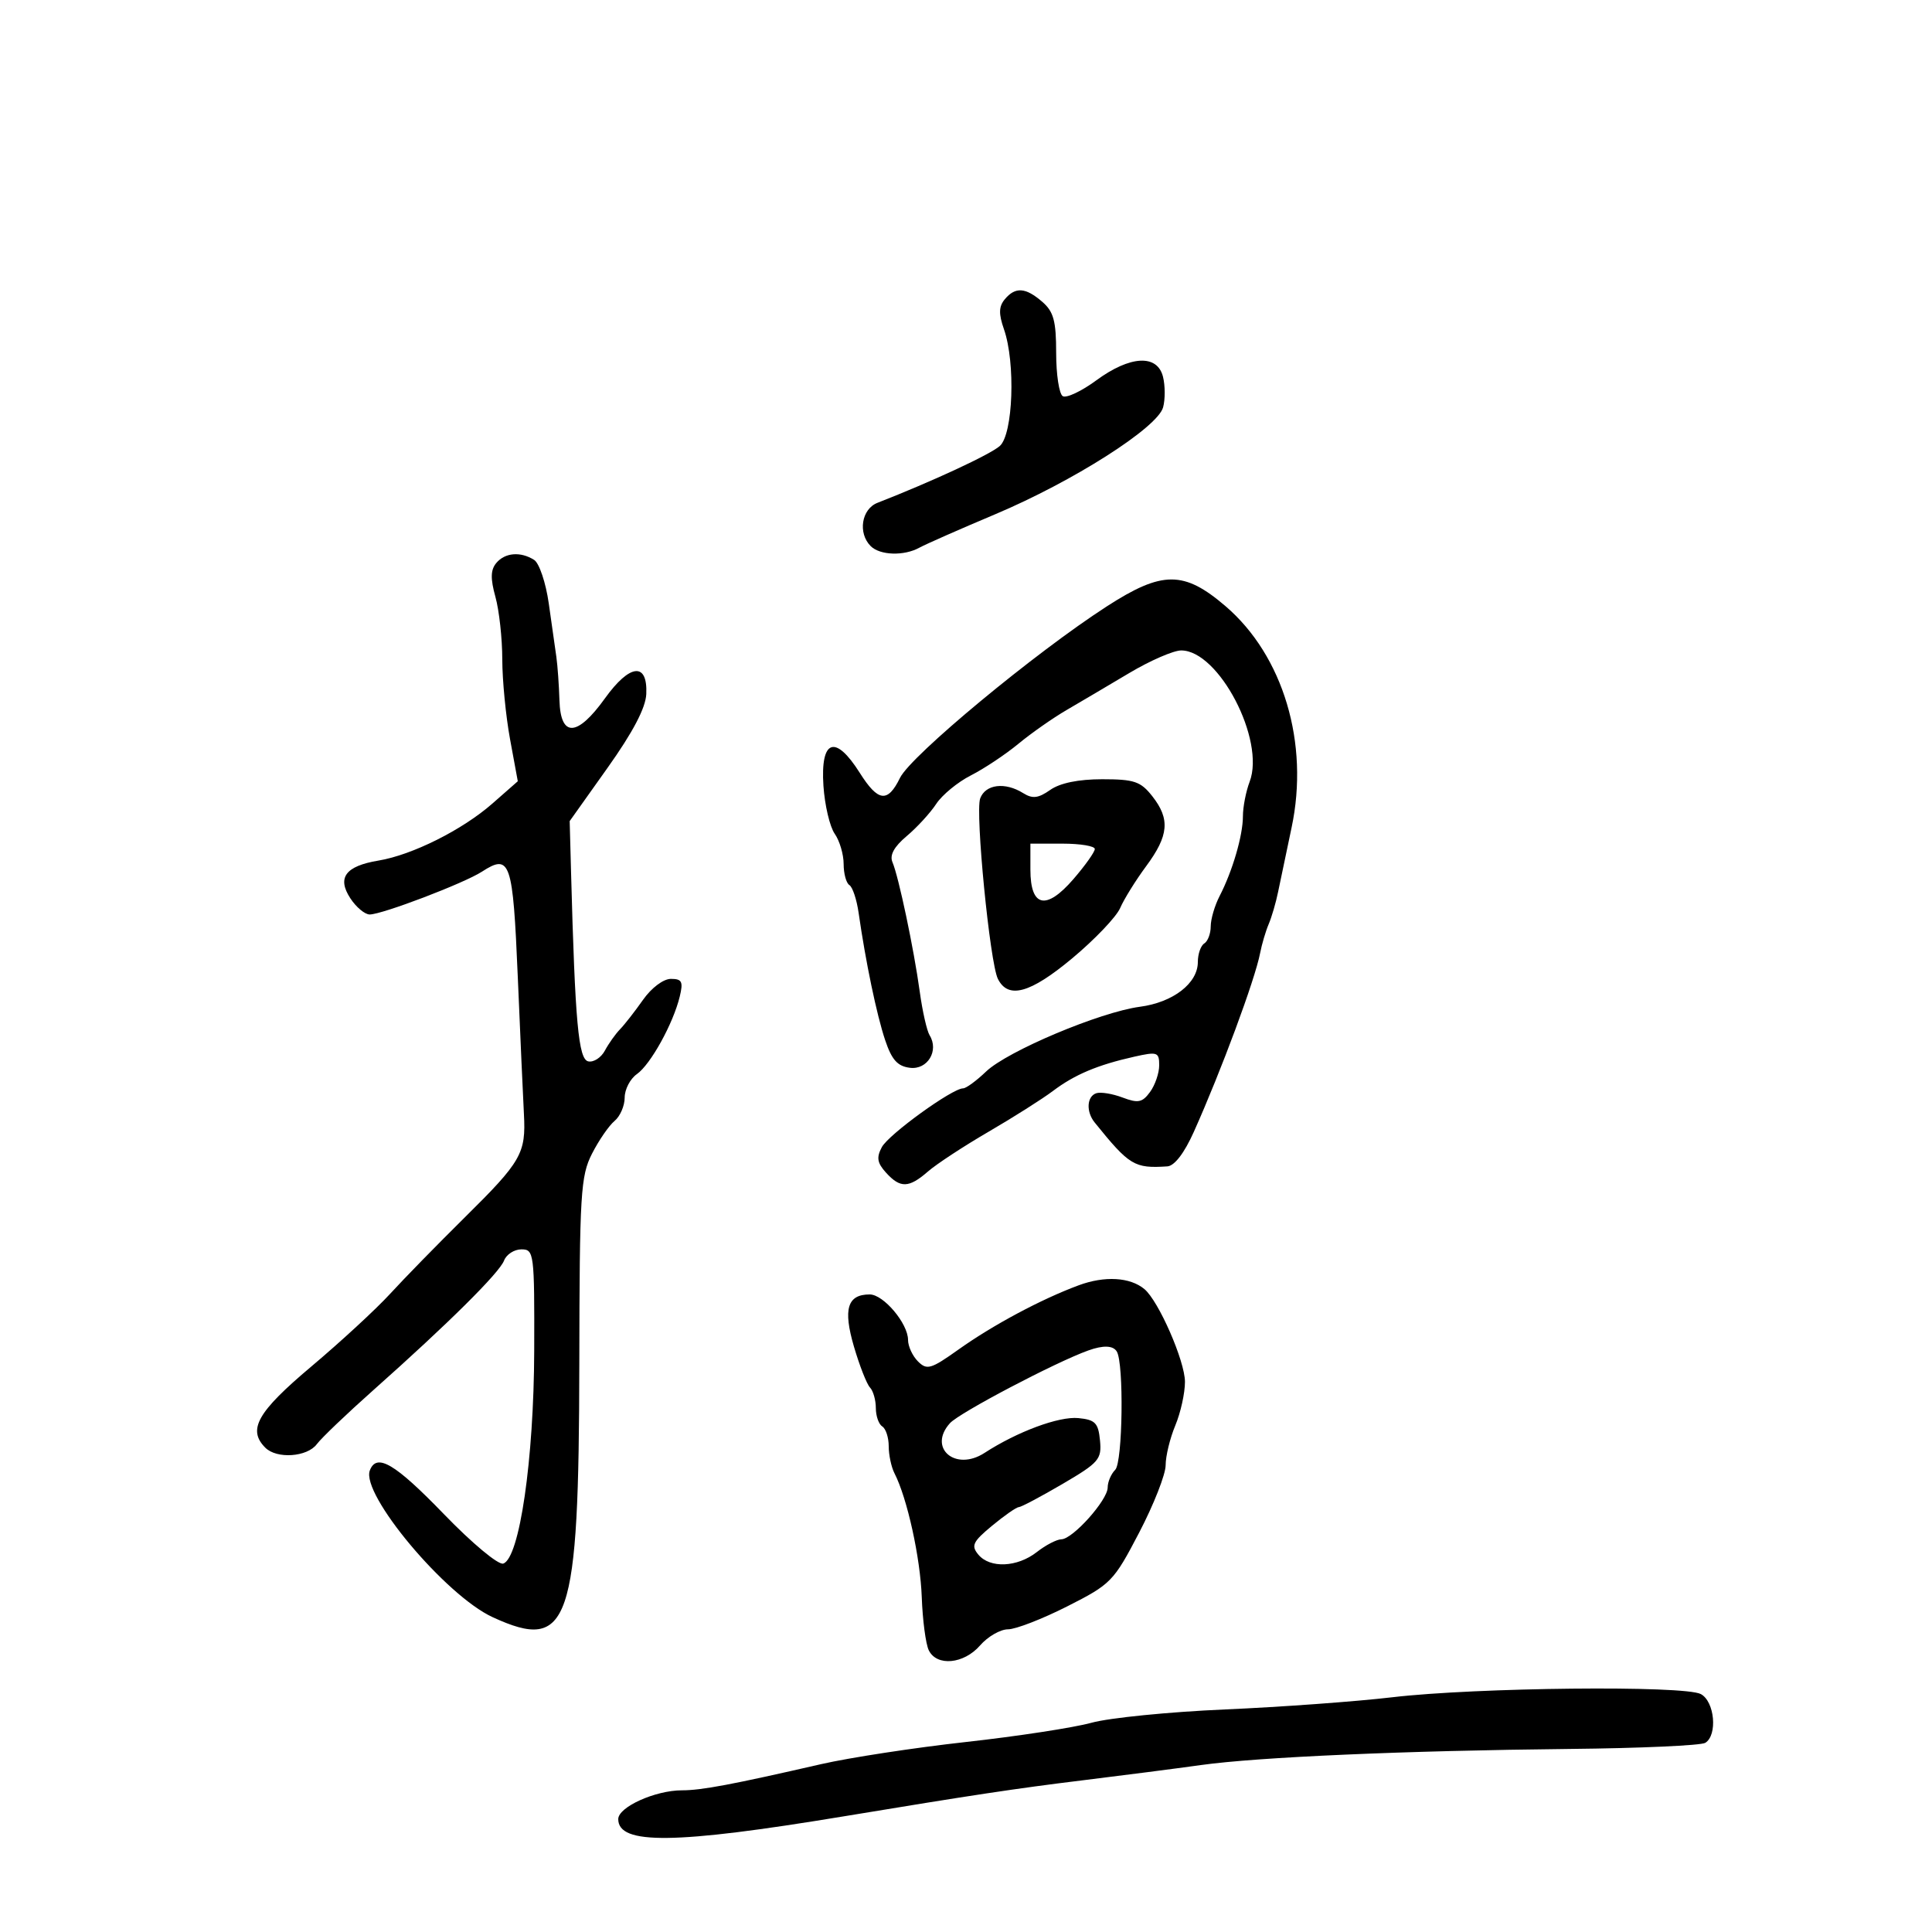 <svg xmlns="http://www.w3.org/2000/svg" width="300" height="300" viewBox="0 0 300 300" version="1.1">
	<path d="M 156.017 46.479 C 155.087 47.600, 155.058 48.726, 155.895 51.128 C 157.711 56.338, 157.317 67.407, 155.250 69.252 C 153.771 70.571, 144.787 74.745, 136.250 78.079 C 133.768 79.048, 133.185 82.785, 135.200 84.800 C 136.643 86.243, 140.371 86.362, 142.764 85.042 C 143.719 84.515, 149 82.187, 154.500 79.869 C 166.611 74.766, 179.750 66.402, 180.606 63.250 C 180.942 62.013, 180.934 59.875, 180.589 58.500 C 179.704 54.971, 175.476 55.204, 170.217 59.072 C 167.920 60.761, 165.581 61.859, 165.020 61.513 C 164.459 61.166, 164 58.149, 164 54.808 C 164 49.836, 163.610 48.396, 161.847 46.867 C 159.250 44.615, 157.653 44.508, 156.017 46.479 M 77.057 87.432 C 76.176 88.493, 76.143 89.852, 76.929 92.682 C 77.512 94.782, 77.991 99.148, 77.994 102.385 C 77.997 105.621, 78.541 111.204, 79.202 114.791 L 80.403 121.312 76.452 124.781 C 71.801 128.863, 64.017 132.759, 58.769 133.630 C 53.643 134.481, 52.301 136.284, 54.405 139.495 C 55.308 140.873, 56.657 142, 57.404 142 C 59.336 142, 72.052 137.151, 74.831 135.355 C 79.234 132.508, 79.639 133.693, 80.400 151.658 C 80.792 160.921, 81.222 170.525, 81.355 173 C 81.683 179.102, 80.971 180.343, 72.150 189.058 C 67.943 193.215, 62.730 198.549, 60.568 200.912 C 58.405 203.274, 52.892 208.359, 48.318 212.211 C 39.947 219.260, 38.399 221.999, 41.200 224.800 C 42.979 226.579, 47.697 226.254, 49.193 224.250 C 49.912 223.287, 53.875 219.501, 58 215.835 C 69.555 205.567, 77.534 197.657, 78.270 195.740 C 78.637 194.783, 79.851 194, 80.969 194 C 82.927 194, 82.998 194.570, 82.952 209.750 C 82.901 226.656, 80.673 241.962, 78.143 242.792 C 77.387 243.041, 73.315 239.648, 68.936 235.119 C 61.323 227.246, 58.486 225.571, 57.428 228.327 C 56.013 232.015, 69.181 247.750, 76.500 251.116 C 88.413 256.596, 89.894 252.260, 89.956 211.710 C 89.996 185.309, 90.160 182.607, 91.927 179.143 C 92.987 177.066, 94.562 174.779, 95.427 174.061 C 96.292 173.343, 97 171.711, 97 170.434 C 97 169.158, 97.854 167.515, 98.897 166.784 C 101.021 165.297, 104.535 158.940, 105.550 154.750 C 106.112 152.431, 105.897 152, 104.177 152 C 103.010 152, 101.157 153.392, 99.851 155.250 C 98.594 157.037, 96.986 159.098, 96.276 159.828 C 95.567 160.558, 94.509 162.048, 93.926 163.138 C 93.342 164.229, 92.184 164.981, 91.351 164.810 C 89.820 164.496, 89.302 158.828, 88.675 135.500 L 88.460 127.500 94.333 119.241 C 98.278 113.694, 100.255 109.930, 100.354 107.777 C 100.582 102.772, 97.798 103.062, 93.931 108.446 C 89.626 114.441, 87.047 114.552, 86.871 108.750 C 86.800 106.412, 86.584 103.375, 86.391 102 C 86.198 100.625, 85.666 96.879, 85.209 93.676 C 84.752 90.473, 83.731 87.442, 82.939 86.941 C 80.824 85.603, 78.407 85.804, 77.057 87.432 M 171.905 94.132 C 160.736 101.337, 141.434 117.337, 139.752 120.786 C 137.840 124.705, 136.353 124.519, 133.501 120.002 C 129.698 113.977, 127.384 114.804, 127.863 122.018 C 128.063 125.025, 128.851 128.377, 129.613 129.465 C 130.376 130.554, 131 132.668, 131 134.163 C 131 135.659, 131.402 137.131, 131.894 137.435 C 132.386 137.739, 133.030 139.678, 133.325 141.744 C 134.407 149.312, 136.134 157.599, 137.442 161.500 C 138.476 164.581, 139.364 165.571, 141.306 165.808 C 144.029 166.141, 145.831 163.154, 144.352 160.760 C 143.924 160.068, 143.235 157.027, 142.820 154.001 C 141.911 147.371, 139.541 136.119, 138.583 133.885 C 138.112 132.789, 138.825 131.484, 140.799 129.822 C 142.399 128.476, 144.457 126.231, 145.373 124.835 C 146.288 123.438, 148.716 121.441, 150.768 120.398 C 152.821 119.354, 156.133 117.150, 158.130 115.500 C 160.126 113.850, 163.501 111.486, 165.630 110.247 C 167.758 109.007, 172.142 106.420, 175.371 104.497 C 178.600 102.574, 182.221 101, 183.418 101 C 189.254 101, 196.506 114.908, 194.045 121.381 C 193.470 122.893, 193 125.306, 193 126.744 C 193 129.733, 191.382 135.268, 189.373 139.154 C 188.618 140.614, 188 142.725, 188 143.845 C 188 144.965, 187.550 146.160, 187 146.500 C 186.450 146.840, 186 148.138, 186 149.385 C 186 152.684, 182.158 155.650, 177 156.331 C 170.835 157.145, 156.433 163.211, 153.113 166.392 C 151.616 167.826, 150.012 169, 149.549 169 C 147.868 169, 137.992 176.146, 136.930 178.130 C 136.072 179.735, 136.208 180.573, 137.575 182.083 C 139.793 184.534, 141.122 184.498, 144.097 181.906 C 145.419 180.754, 149.650 177.979, 153.500 175.739 C 157.350 173.499, 161.852 170.647, 163.504 169.402 C 166.878 166.859, 170.427 165.363, 176.127 164.083 C 179.715 163.277, 180 163.374, 180 165.415 C 180 166.627, 179.361 168.491, 178.581 169.559 C 177.377 171.205, 176.730 171.336, 174.310 170.423 C 172.742 169.831, 170.906 169.531, 170.230 169.757 C 168.756 170.248, 168.623 172.617, 169.975 174.292 C 175.389 180.997, 176.138 181.450, 181.263 181.115 C 182.373 181.043, 183.897 179.057, 185.379 175.750 C 189.634 166.255, 194.877 152.117, 195.670 148 C 195.934 146.625, 196.533 144.600, 197 143.500 C 197.467 142.400, 198.125 140.150, 198.461 138.500 C 198.798 136.850, 199.741 132.350, 200.558 128.500 C 203.335 115.413, 199.276 101.820, 190.290 94.118 C 183.849 88.598, 180.480 88.600, 171.905 94.132 M 163.084 122.654 C 161.218 123.961, 160.335 124.066, 158.875 123.154 C 156.060 121.396, 153.019 121.773, 152.202 123.982 C 151.412 126.119, 153.709 149.523, 154.952 152 C 156.551 155.188, 159.970 154.246, 166.471 148.825 C 169.984 145.896, 173.344 142.375, 173.938 141 C 174.532 139.625, 176.349 136.700, 177.976 134.500 C 181.494 129.742, 181.718 127.183, 178.927 123.635 C 177.121 121.338, 176.122 121, 171.150 121 C 167.461 121, 164.610 121.585, 163.084 122.654 M 160 135.031 C 160 140.876, 162.437 141.416, 166.679 136.509 C 168.505 134.396, 170 132.292, 170 131.833 C 170 131.375, 167.750 131, 165 131 L 160 131 160 135.031 M 167.500 199.580 C 161.687 201.732, 154.182 205.745, 148.791 209.585 C 144.549 212.605, 143.928 212.785, 142.541 211.398 C 141.693 210.550, 141 209.050, 141 208.063 C 141 205.518, 137.194 201, 135.050 201 C 131.579 201, 130.892 203.268, 132.598 209.094 C 133.469 212.067, 134.591 214.927, 135.091 215.450 C 135.591 215.972, 136 217.408, 136 218.641 C 136 219.874, 136.450 221.160, 137 221.500 C 137.550 221.840, 138 223.223, 138 224.573 C 138 225.923, 138.401 227.809, 138.891 228.764 C 140.871 232.620, 142.909 241.871, 143.130 248 C 143.259 251.575, 143.749 255.287, 144.218 256.250 C 145.460 258.800, 149.661 258.405, 152.187 255.500 C 153.382 254.125, 155.334 253, 156.523 253 C 157.712 253, 161.855 251.394, 165.730 249.431 C 172.524 245.990, 172.922 245.581, 176.888 237.982 C 179.149 233.648, 181 228.939, 181 227.519 C 181 226.098, 181.675 223.320, 182.500 221.346 C 183.325 219.371, 184 216.324, 184 214.574 C 184 211.351, 179.910 202, 177.696 200.163 C 175.467 198.313, 171.530 198.087, 167.500 199.580 M 169 209.695 C 163.922 211.513, 148.981 219.364, 147.513 220.986 C 144.032 224.832, 148.344 228.548, 152.876 225.608 C 157.970 222.303, 164.429 219.906, 167.447 220.201 C 170.067 220.458, 170.544 220.949, 170.807 223.669 C 171.091 226.597, 170.652 227.108, 165.004 230.419 C 161.643 232.388, 158.579 234.012, 158.196 234.027 C 157.813 234.042, 155.943 235.345, 154.041 236.922 C 151.052 239.400, 150.763 240.009, 151.913 241.395 C 153.715 243.566, 157.955 243.382, 161 241 C 162.375 239.924, 164.088 239.034, 164.806 239.022 C 166.583 238.992, 172 232.934, 172 230.977 C 172 230.110, 172.528 228.872, 173.173 228.227 C 174.335 227.065, 174.536 211.676, 173.413 209.859 C 172.832 208.919, 171.324 208.863, 169 209.695 M 216.192 263.550 C 210.523 264.217, 198.823 265.069, 190.192 265.443 C 181.562 265.817, 172.250 266.746, 169.500 267.506 C 166.750 268.267, 157.975 269.612, 150 270.495 C 142.025 271.378, 131.900 272.927, 127.500 273.936 C 113.658 277.112, 108.937 278, 105.892 278 C 101.742 278, 96 280.595, 96 282.470 C 96 286.488, 104.770 286.381, 131 282.043 C 150.961 278.742, 157.782 277.713, 168 276.461 C 174.325 275.686, 182.650 274.612, 186.500 274.074 C 195.377 272.834, 218.298 271.834, 243.759 271.575 C 254.664 271.465, 264.129 271.038, 264.793 270.628 C 266.732 269.430, 266.256 264.207, 264.103 263.055 C 261.541 261.684, 229.210 262.018, 216.192 263.550" stroke="none" fill="black" fill-rule="evenodd"/>
</svg>